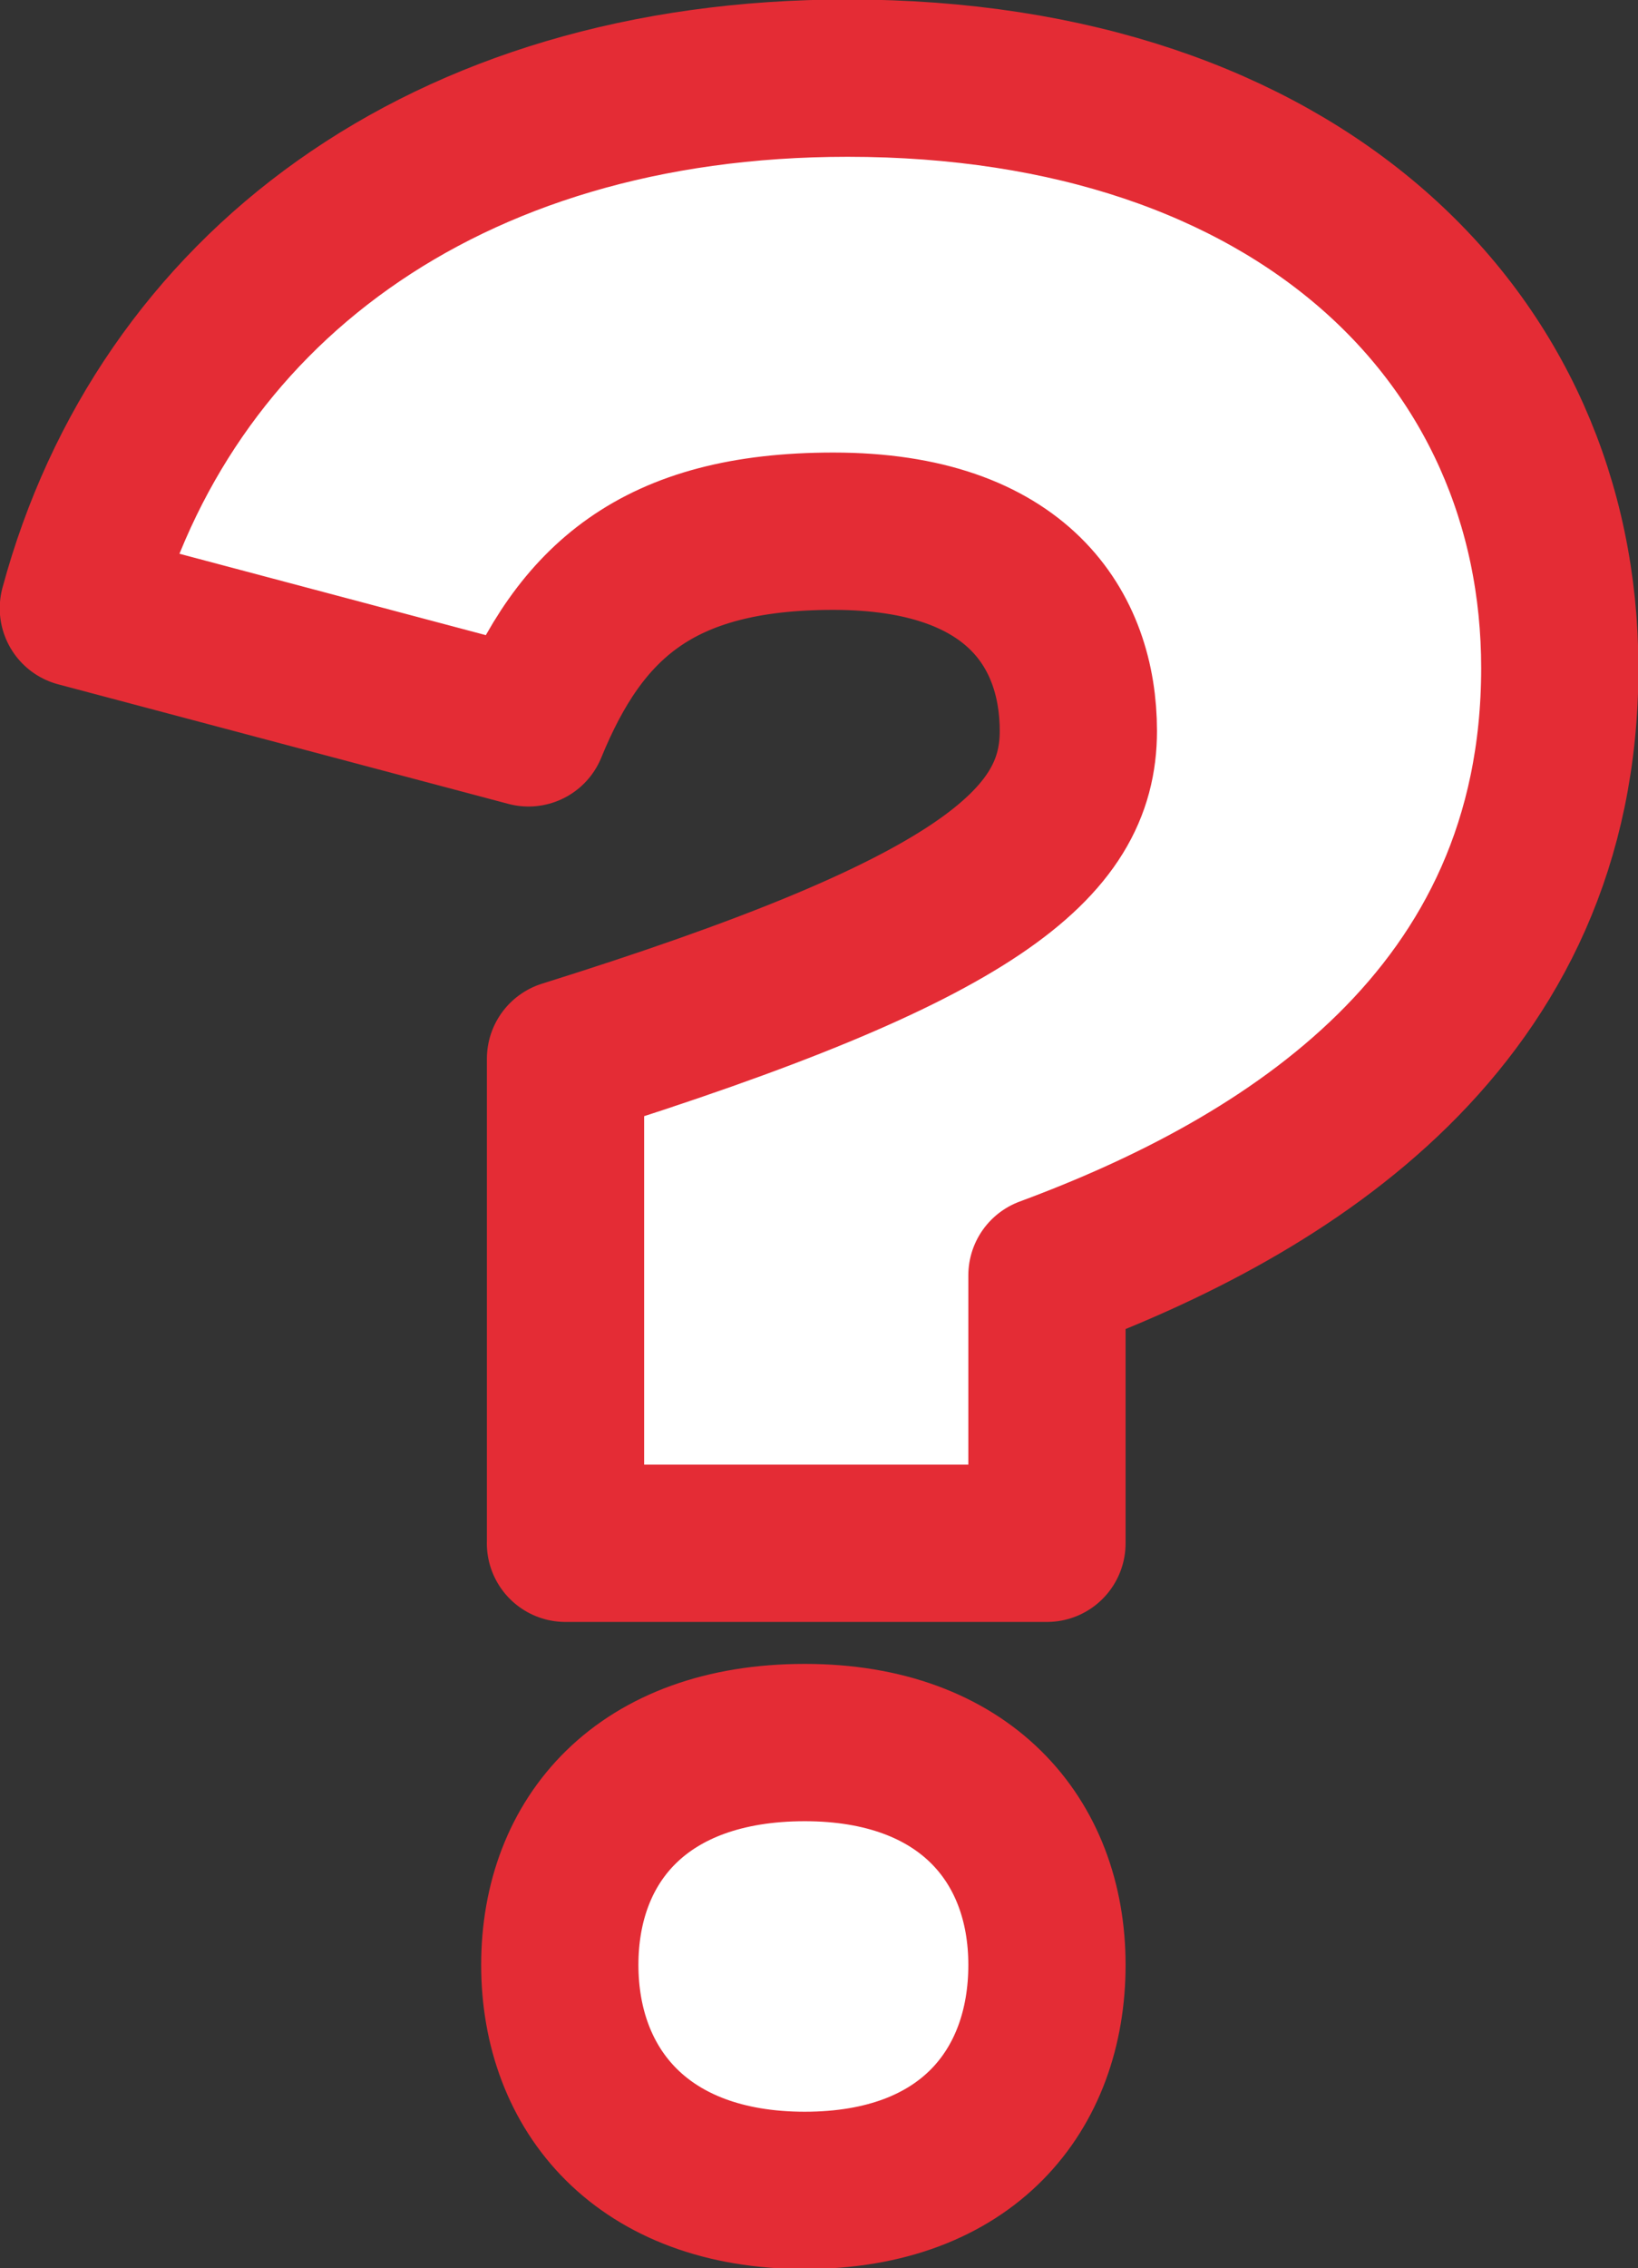 <svg xmlns="http://www.w3.org/2000/svg" width="31.25" height="43.25" viewBox="0 0 31.25 43.25">
  <rect x="0" y="0" width="31.25" height="43.25" fill="#333333" stroke="none"/>
<defs>
    <style>
      .cls-1 {
        fill: #fff;
        stroke: #e42c35;
        stroke-linecap: round;
        stroke-linejoin: round;
        stroke-width: 3px;
        fill-rule: evenodd;
      }
    </style>
  </defs>
  <path id="_" data-name="?" class="cls-1" d="M56.569,2279.46h9.186v-5.11c4.566-1.69,9.784-4.89,9.784-11.58,0-6.3-5-11.25-13.588-11.25-7.718,0-13.045,4.08-14.675,10.11l8.588,2.28c0.978-2.39,2.446-3.75,5.816-3.75,3.533,0,4.674,1.9,4.674,3.81,0,2.17-1.957,3.8-9.784,6.25v9.24Zm4.566,12.34c3.1,0,4.62-1.91,4.62-4.3s-1.576-4.24-4.62-4.24c-3.1,0-4.674,1.85-4.674,4.24S58.037,2291.8,61.135,2291.8Z" transform="translate(-45.781 -2250.03)"/>
</svg>
